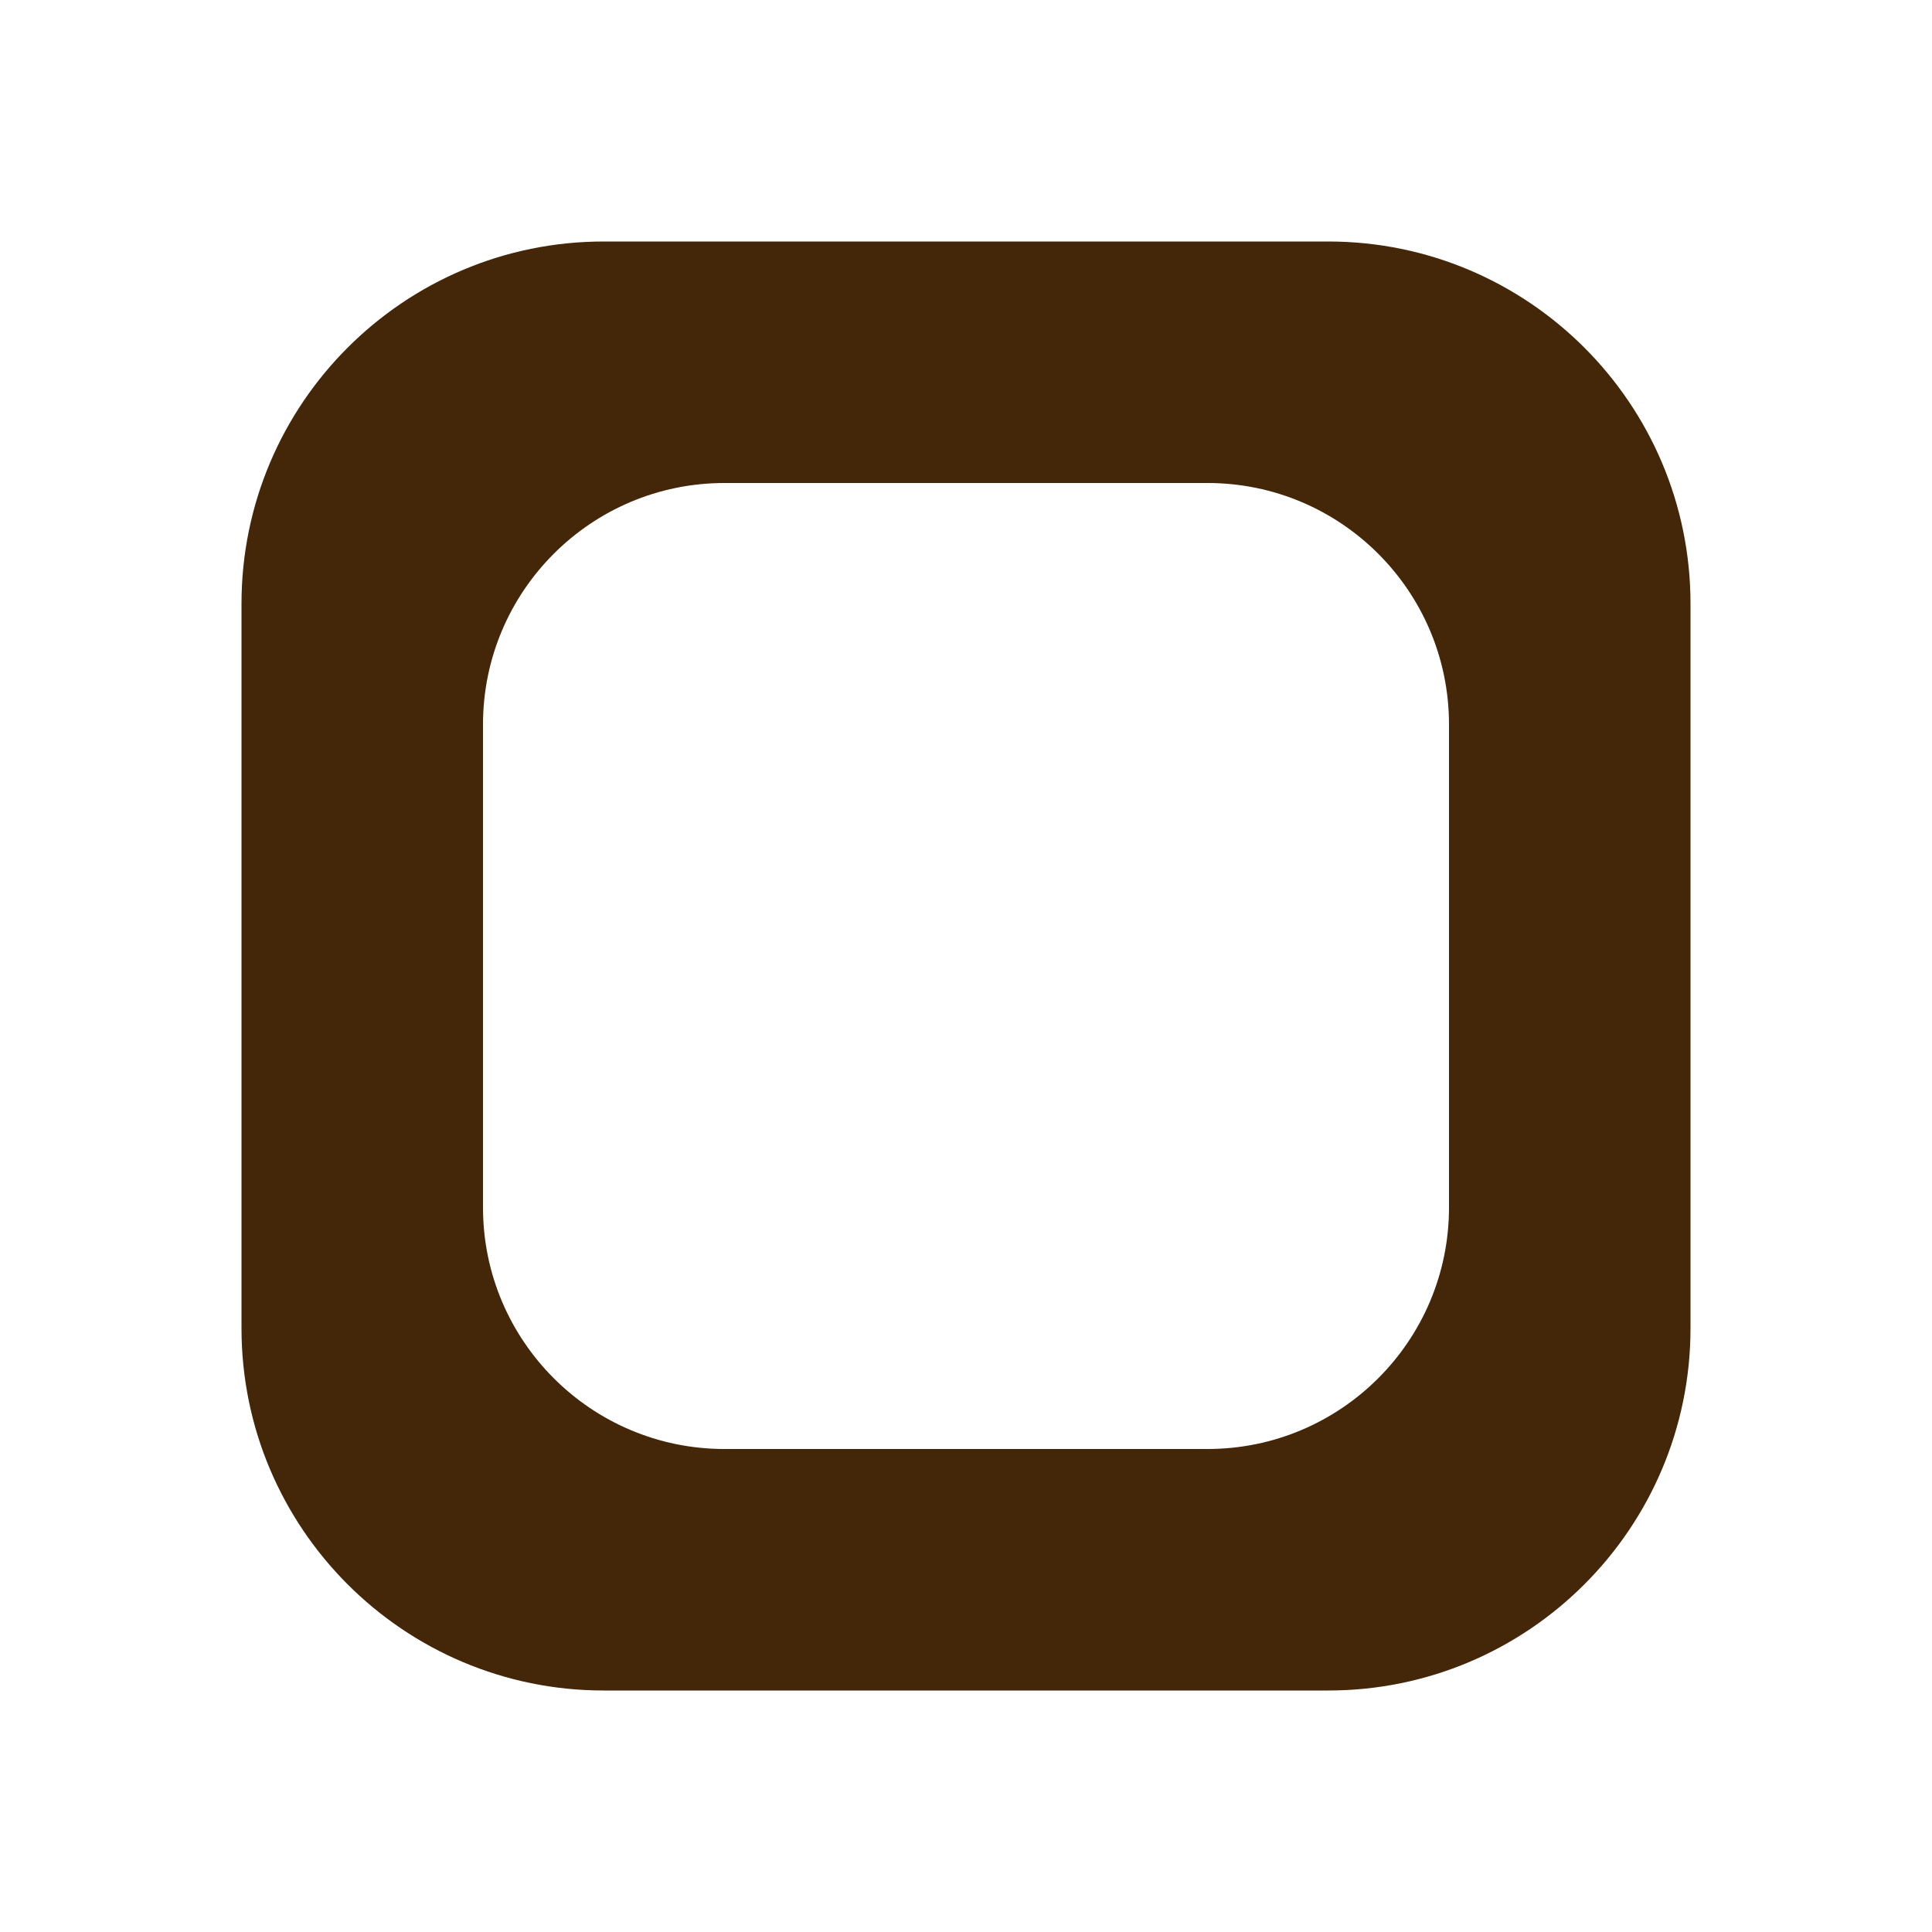 <?xml version="1.0" encoding="UTF-8" standalone="no"?><!DOCTYPE svg PUBLIC "-//W3C//DTD SVG 1.1//EN" "http://www.w3.org/Graphics/SVG/1.1/DTD/svg11.dtd"><svg width="100%" height="100%" viewBox="0 0 16 16" version="1.1" xmlns="http://www.w3.org/2000/svg" xmlns:xlink="http://www.w3.org/1999/xlink" xml:space="preserve" xmlns:serif="http://www.serif.com/" style="fill-rule:evenodd;clip-rule:evenodd;stroke-linejoin:round;stroke-miterlimit:1.414;"><circle cx="8" cy="-8" r="8" style="fill:#9bce42;"/><circle cx="24" cy="-8" r="8" style="fill:#9bce42;"/><path d="M11,2c1.656,0 3,1.344 3,3l0,6c0,1.656 -1.344,3 -3,3l-6,0c-1.656,0 -3,-1.344 -3,-3l0,-6c0,-1.656 1.344,-3 3,-3l6,0Zm-1,2l-4,0c-1.104,0 -2,0.896 -2,2l0,4c0,1.104 0.896,2 2,2l4,0c1.104,0 2,-0.896 2,-2l0,-4c0,-1.104 -0.896,-2 -2,-2Z" style="fill:#442609;"/></svg>